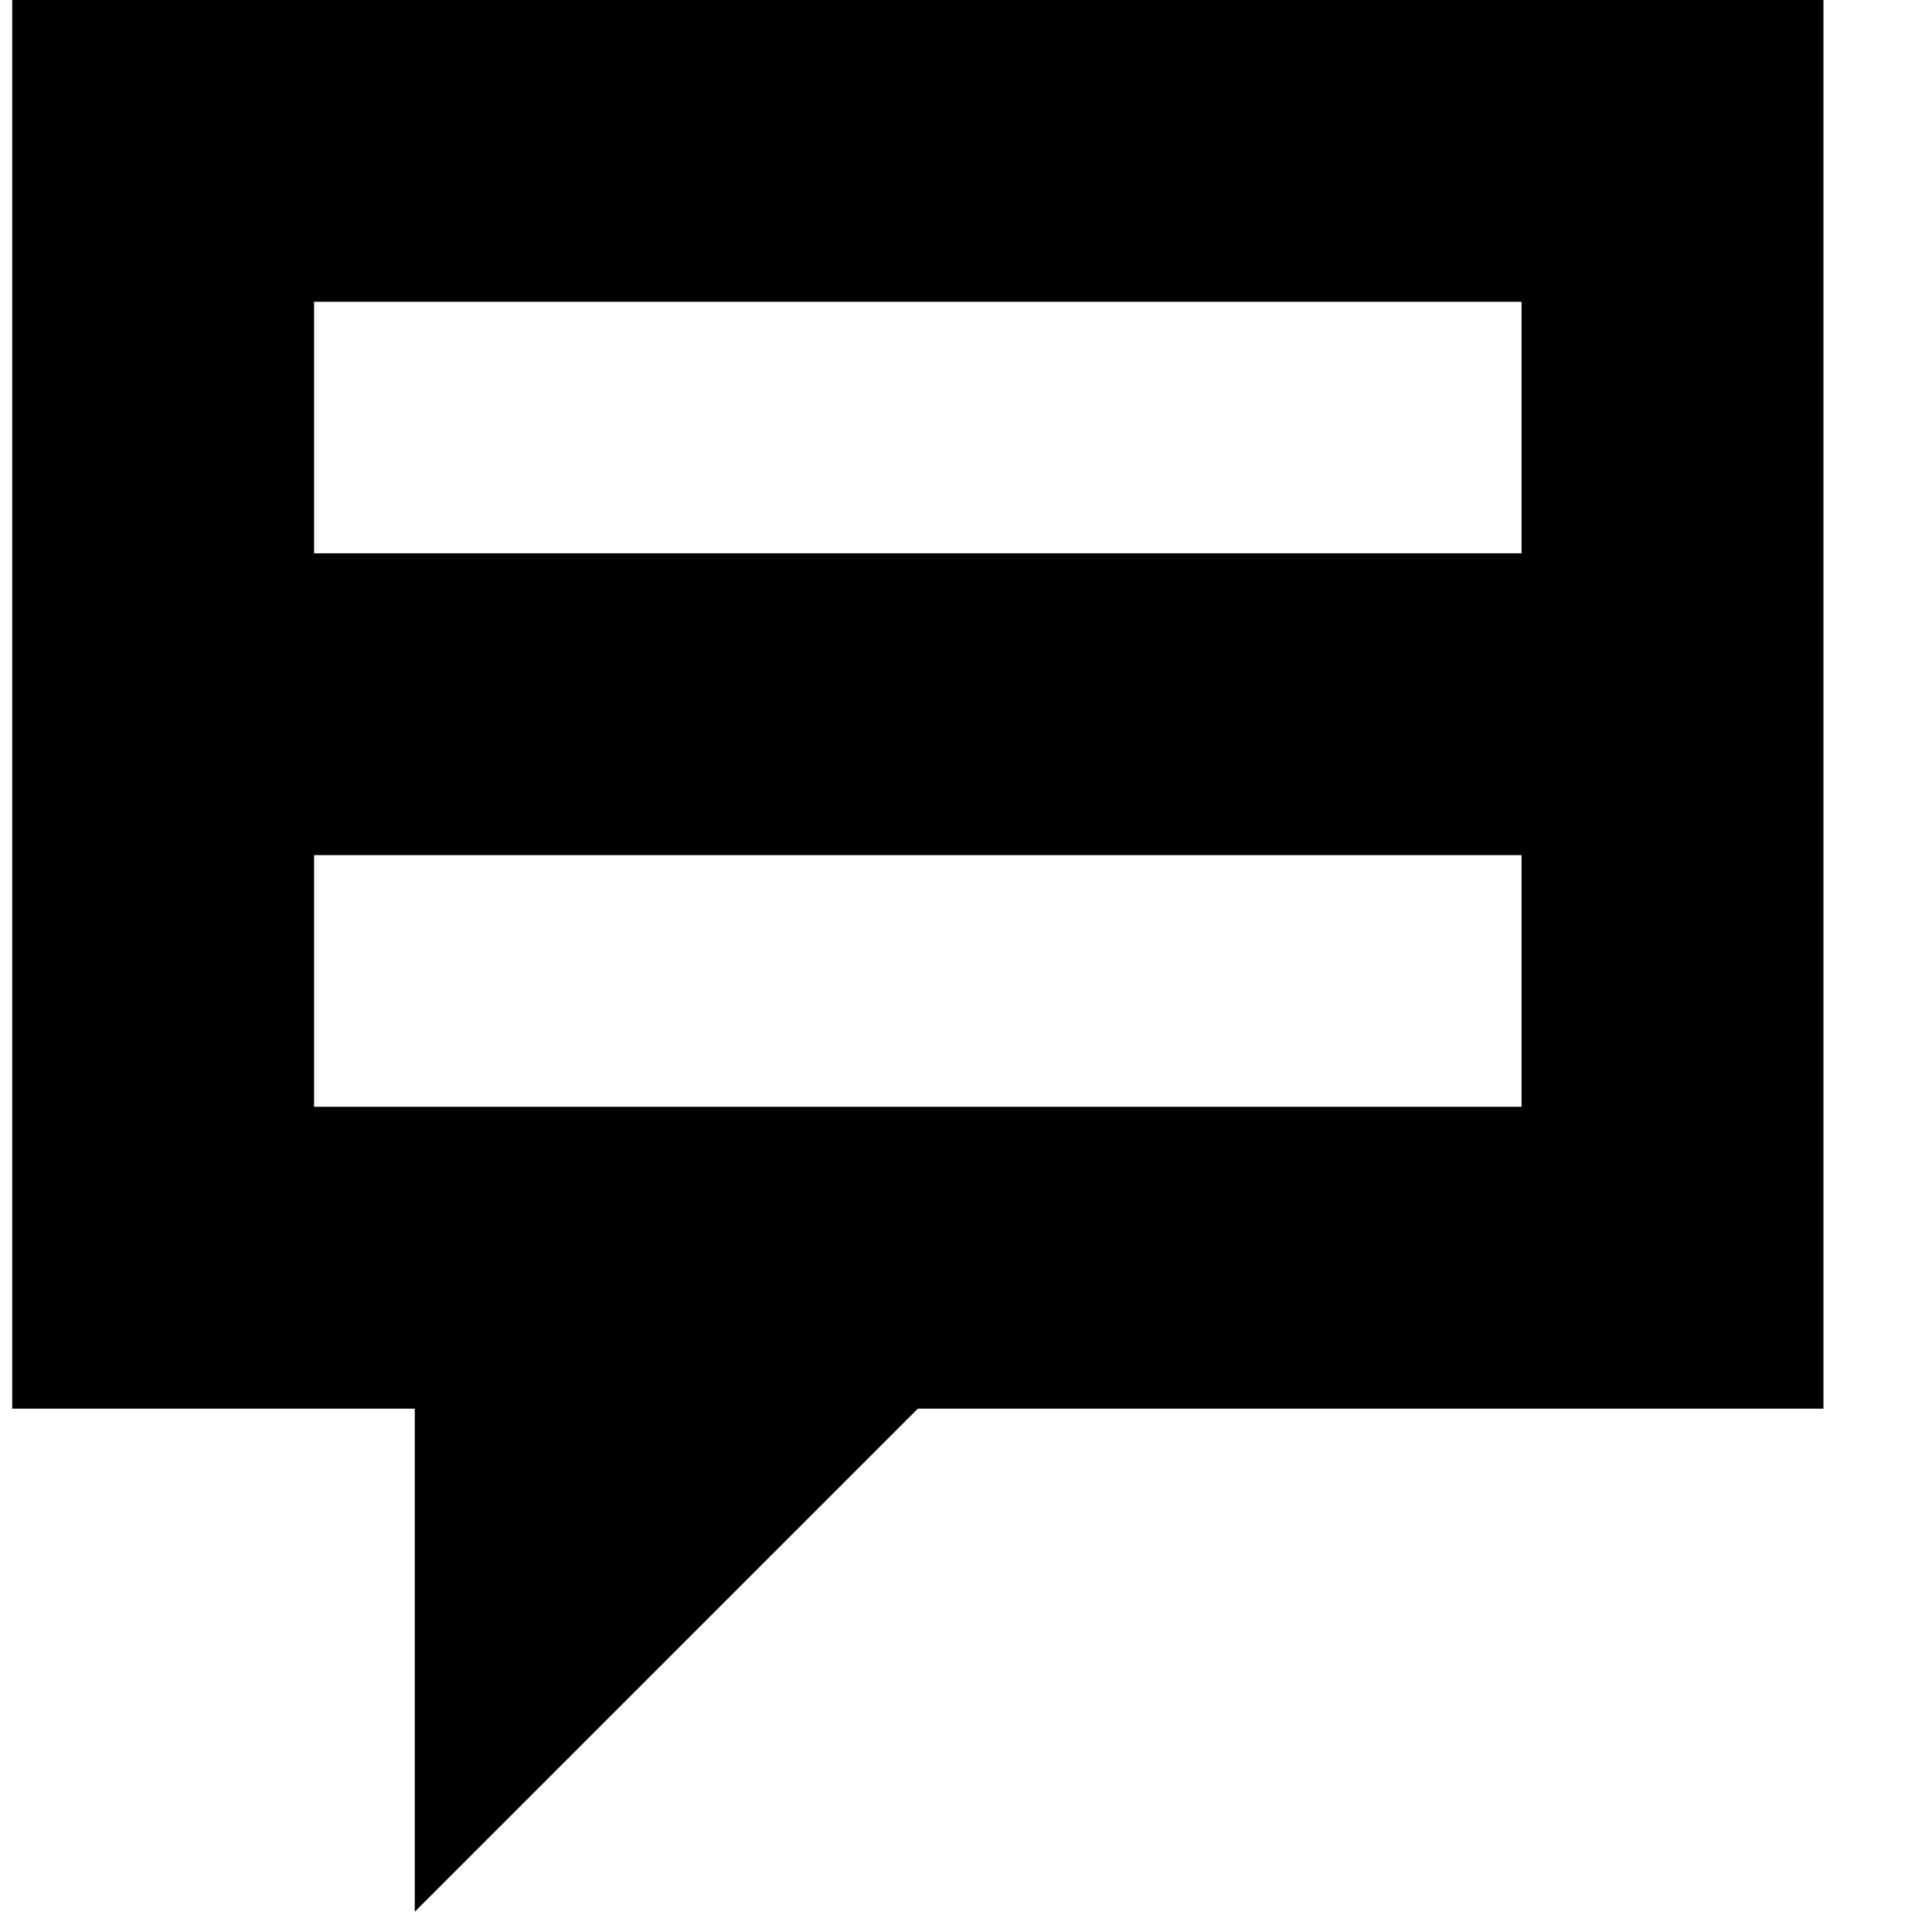 <svg width="16" height="16" viewBox="0 0 16 16" fill="none" xmlns="http://www.w3.org/2000/svg">
<path d="M0.101 -0.001H15.101V11.666H7.601L3.435 15.832V11.666H0.101V-0.001ZM12.601 2.499H2.601V4.582H12.601V2.499ZM12.601 7.082H2.601V9.166H12.601V7.082Z" fill="black"/>
</svg>
